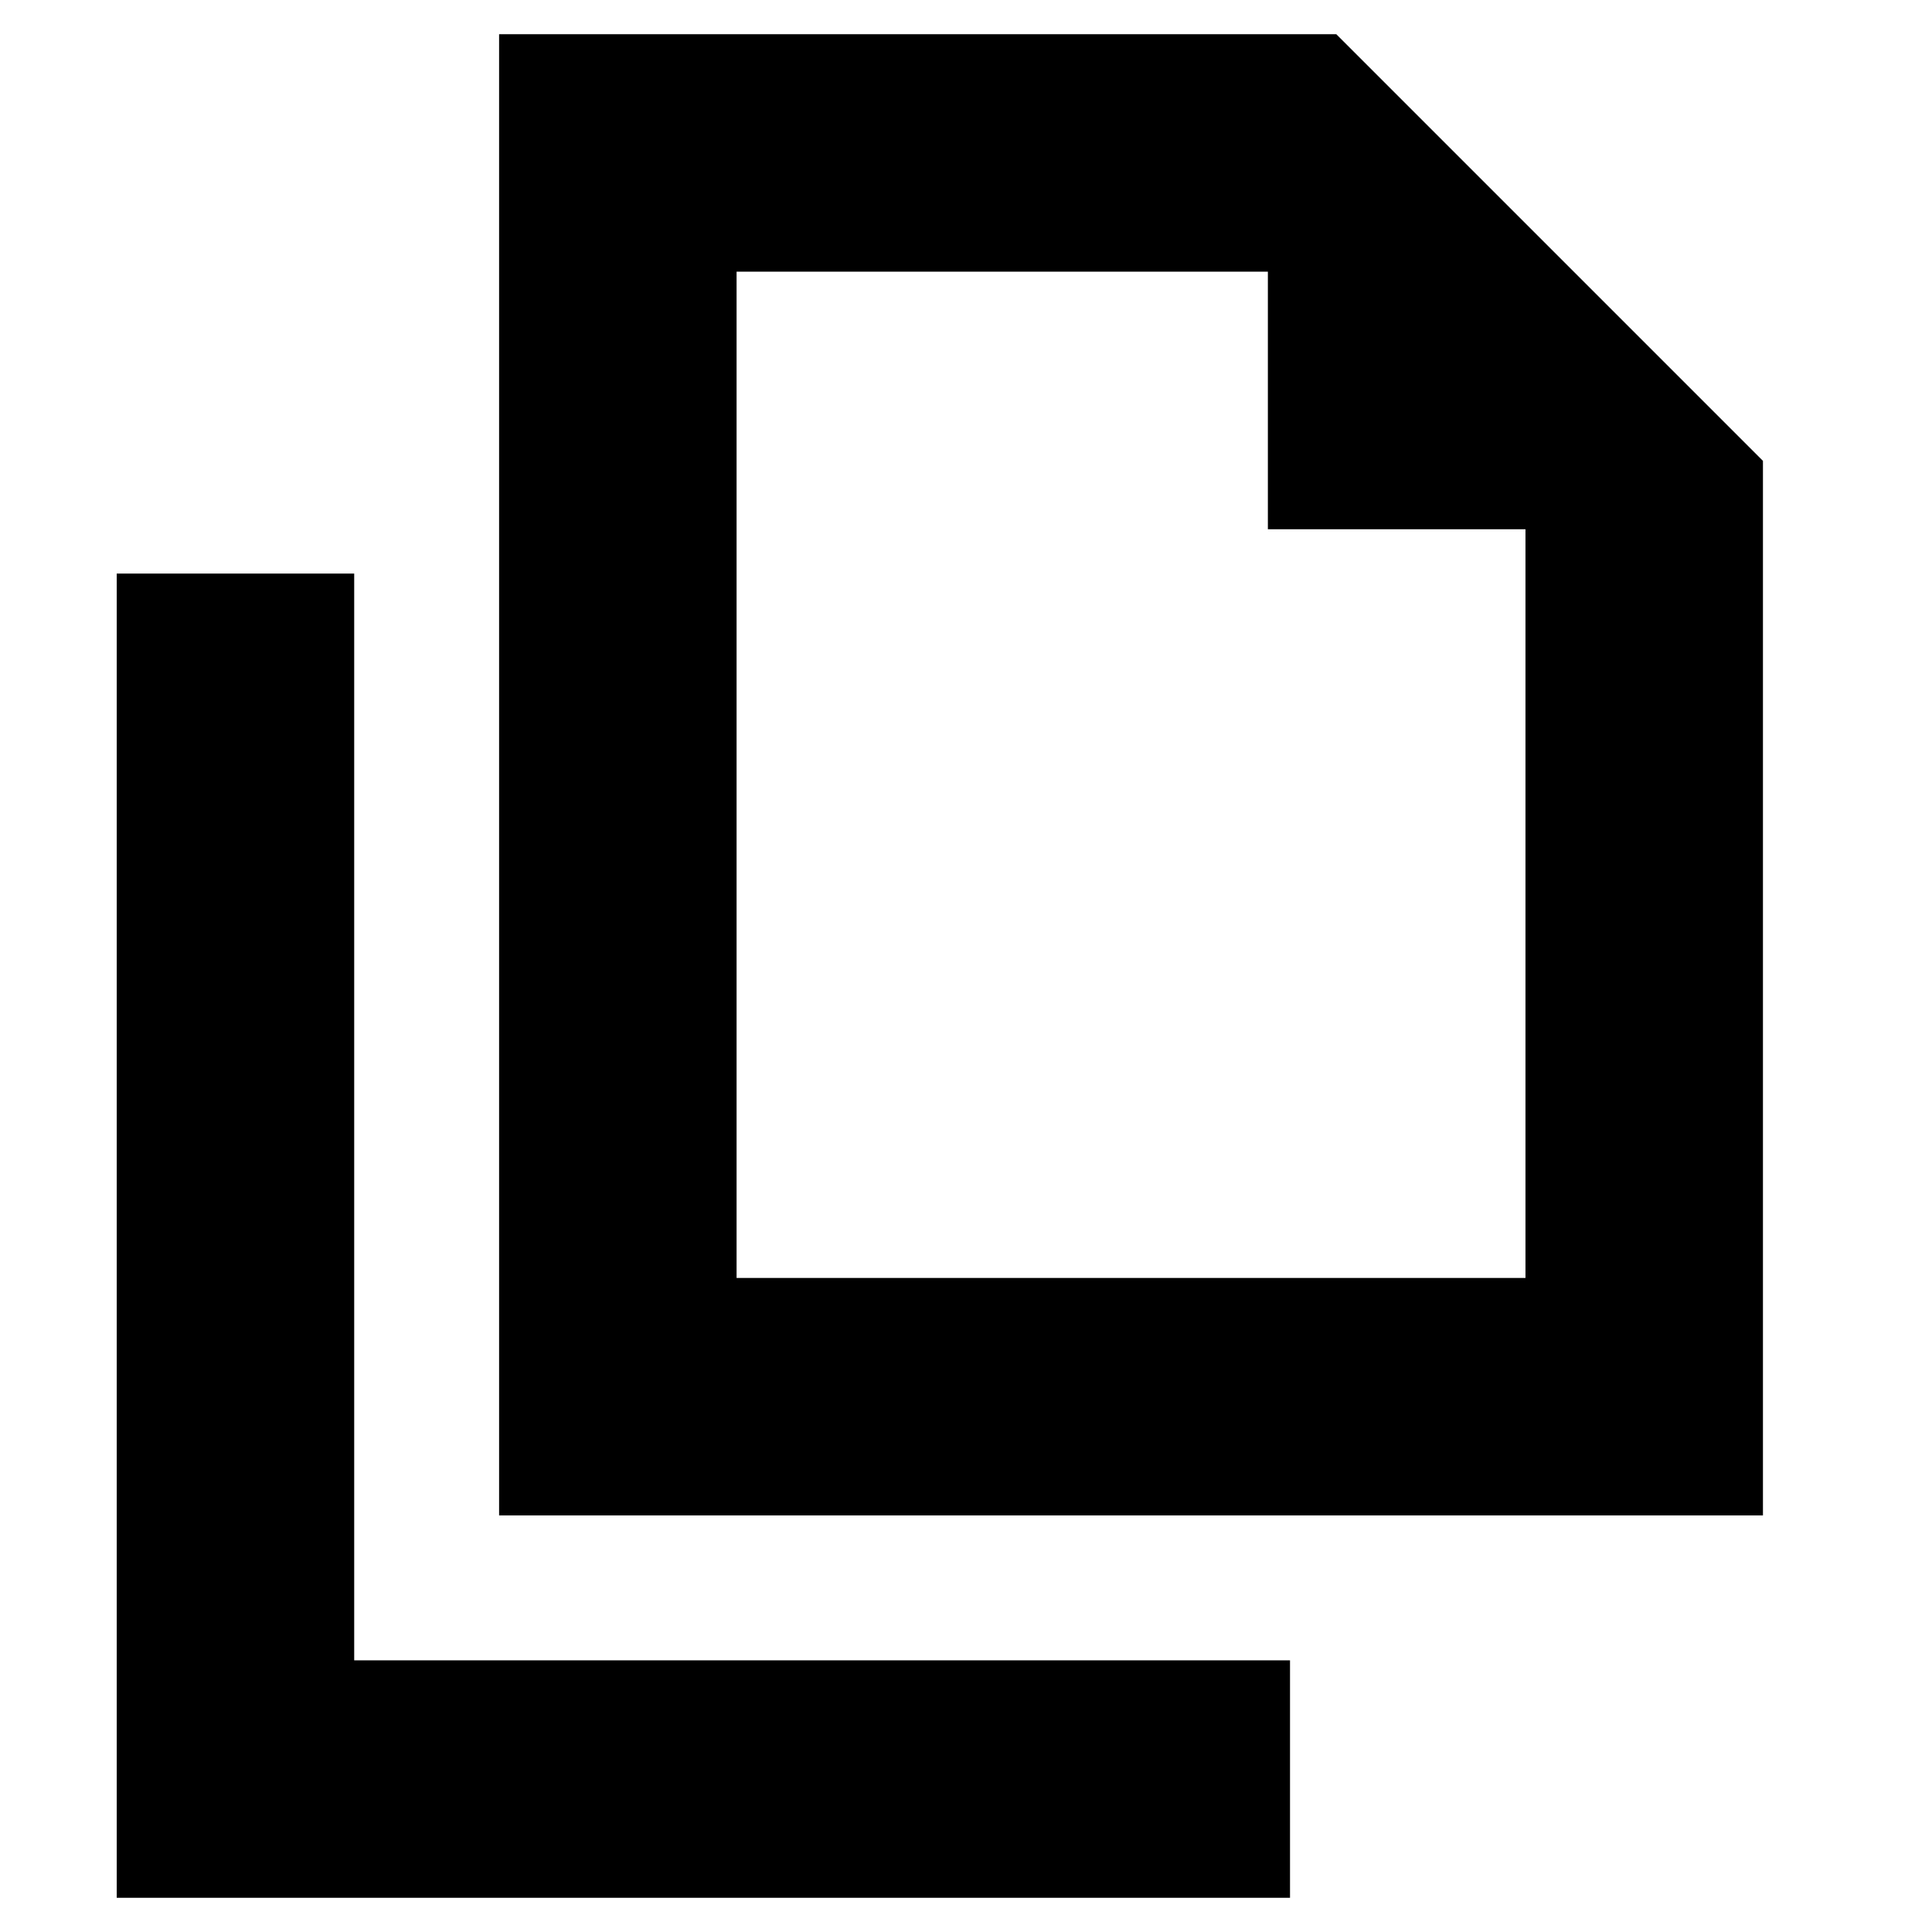 <svg xmlns="http://www.w3.org/2000/svg" height="20" viewBox="0 -960 960 960" width="20"><path d="M248-207v-736h416l212 212v524H248Zm382-490v-128H366v500h392v-372H630ZM58-17v-658h118v540h465v118H58Zm308-808v195-195 500-500Z"/></svg>